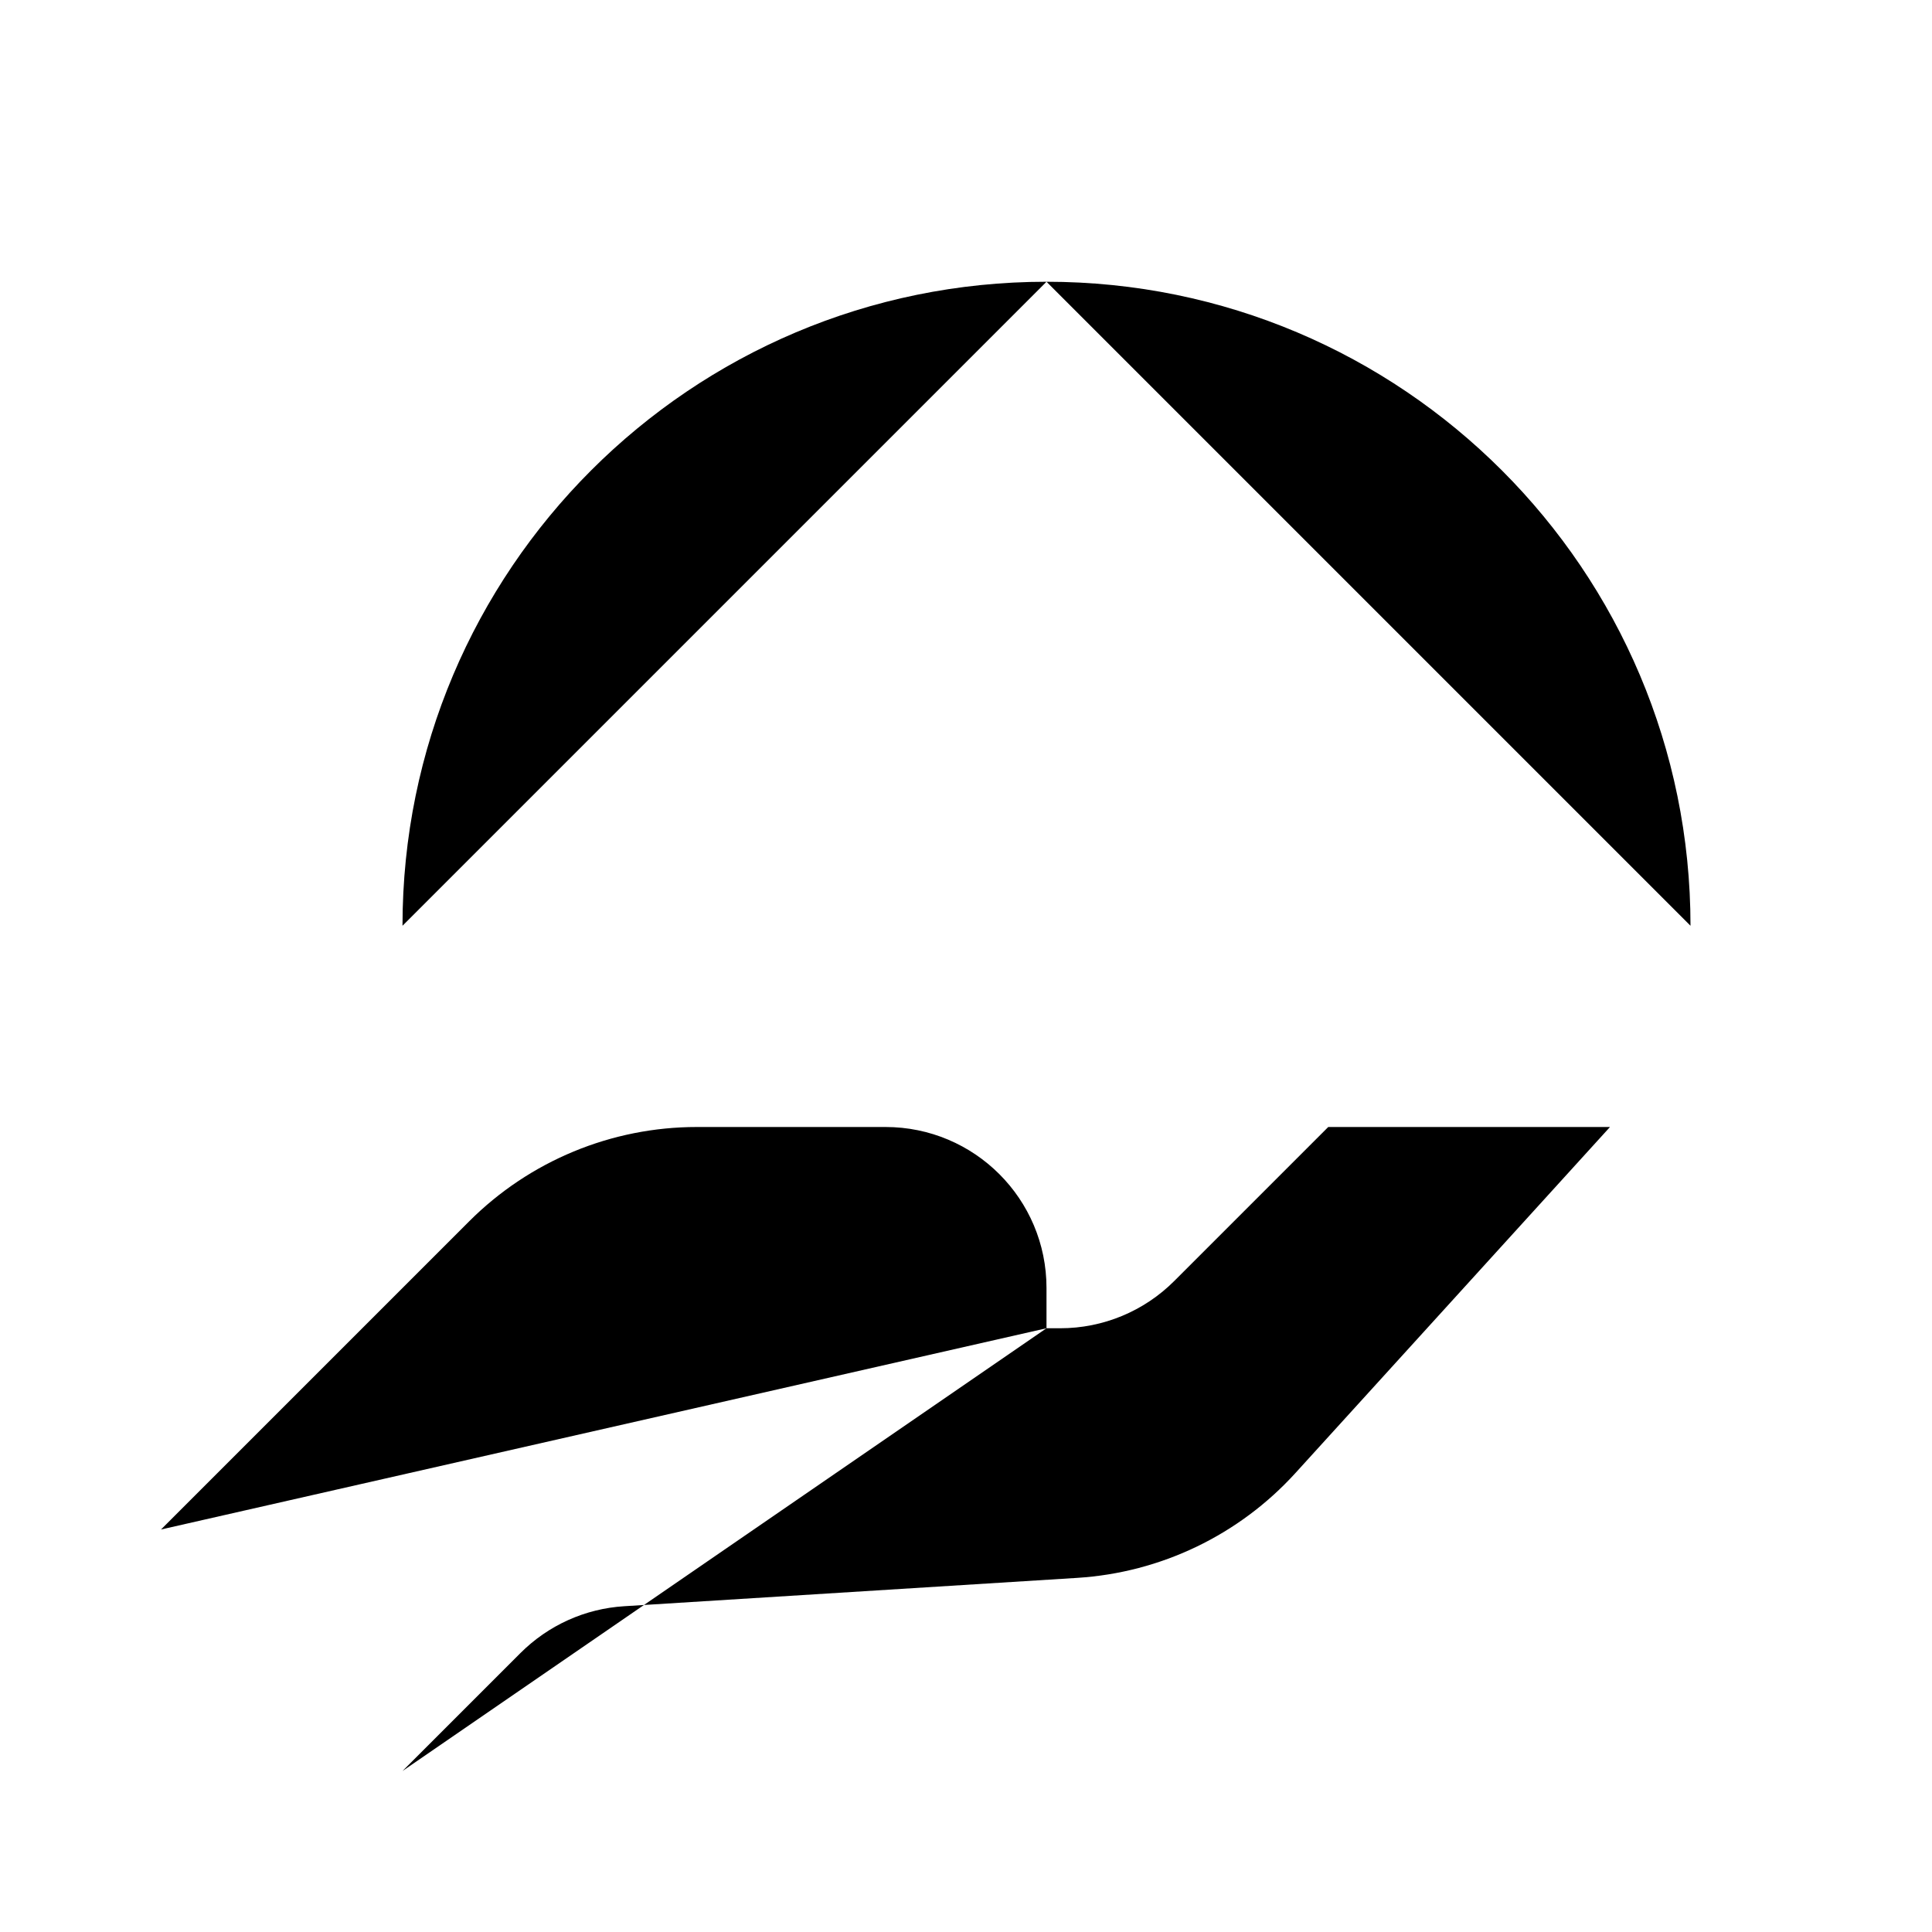 <svg viewBox="0 0 24 24" xmlns="http://www.w3.org/2000/svg"><path d="M4 14H22"/><path d="M5 22L6.465 20.535C6.81 20.19 7.268 19.983 7.755 19.953L13.381 19.601C14.419 19.536 15.391 19.069 16.091 18.3L20 14H16.5L14.586 15.914C14.211 16.289 13.702 16.5 13.172 16.5H13M2 19L5.828 15.172C6.579 14.421 7.596 14 8.657 14H11C12.105 14 13 14.895 13 16V16.5M13 16.5H9.5"/><path d="M5 11.5C5 7.082 8.582 3.5 13 3.5M13 3.5C17.418 3.5 21 7.082 21 11.5M13 3.5V2"/></svg>